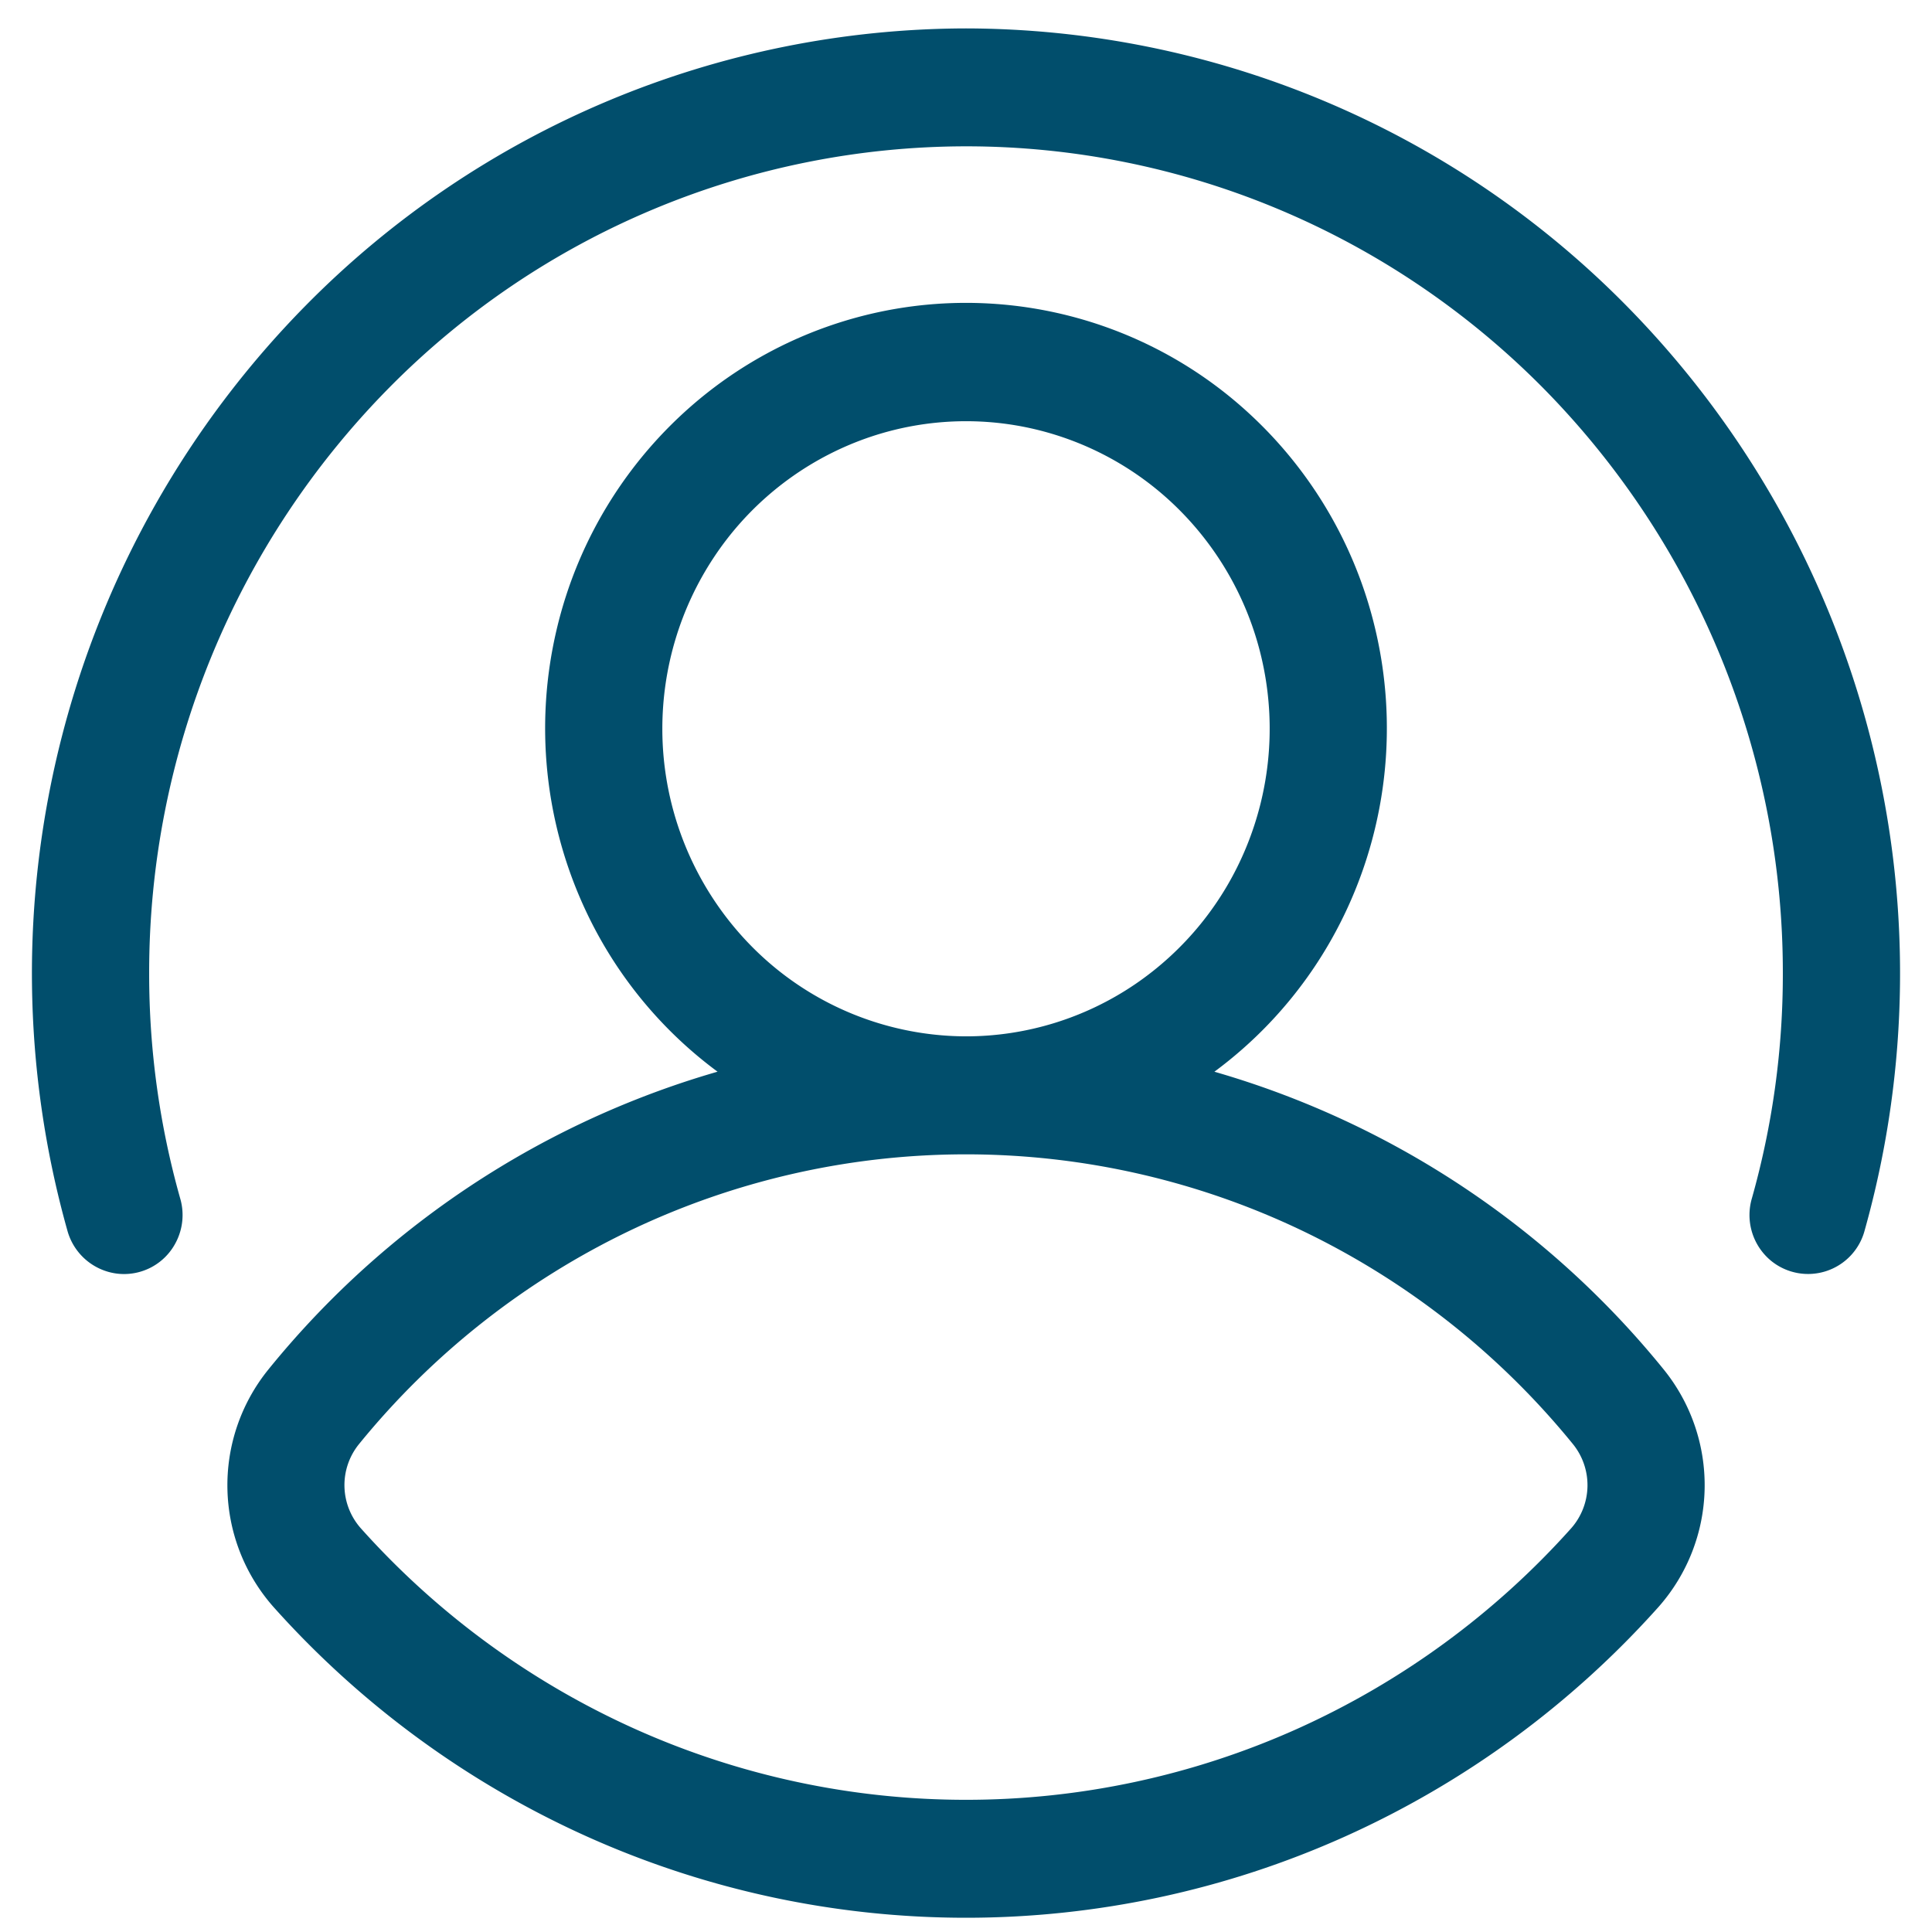 <svg width="34" height="34" fill="none" xmlns="http://www.w3.org/2000/svg"><path d="M17 1A15.862 15.862 0 005.736 5.728 16.24 16.24 0 001.667 21.52a.54.54 0 00.451.397.525.525 0 00.531-.279.542.542 0 00.04-.415 15.02 15.02 0 01-.564-4.098A15.14 15.14 0 016.482 6.483 14.788 14.788 0 0117 2.075c3.945 0 7.729 1.586 10.518 4.408a15.14 15.14 0 014.357 10.642 15.02 15.02 0 01-.563 4.098.543.543 0 00.174.579.53.53 0 00.847-.282 16.24 16.24 0 00-4.069-15.791A15.862 15.862 0 0017 1z" fill="#014E6C" stroke="#014E6C"/><path d="M20.102 19.06a6.95 6.95 0 003.158-3.292 7.063 7.063 0 00.46-4.564 6.997 6.997 0 00-2.437-3.87A6.856 6.856 0 0017 5.83c-1.555 0-3.063.53-4.283 1.506a6.997 6.997 0 00-2.437 3.869 7.063 7.063 0 00.46 4.564 6.95 6.95 0 003.158 3.291 15.318 15.318 0 00-8.79 5.36 2.735 2.735 0 00.078 3.527 15.941 15.941 0 005.352 3.918 15.775 15.775 0 0012.924 0 15.941 15.941 0 005.352-3.918 2.735 2.735 0 00.079-3.528 15.318 15.318 0 00-8.791-5.358zm-8.946-6.235c0-1.17.343-2.313.985-3.285a5.86 5.86 0 012.623-2.177 5.78 5.78 0 013.376-.337 5.823 5.823 0 012.992 1.618 5.934 5.934 0 011.6 3.027 5.977 5.977 0 01-.333 3.417 5.898 5.898 0 01-2.152 2.653c-.961.65-2.091.997-3.247.997a5.816 5.816 0 01-4.13-1.734 5.954 5.954 0 01-1.714-4.179zm16.87 14.4a14.88 14.88 0 01-4.995 3.657 14.725 14.725 0 01-12.062 0 14.88 14.88 0 01-4.995-3.657 1.645 1.645 0 01-.047-2.123 14.366 14.366 0 014.95-3.9 14.202 14.202 0 0112.245 0 14.367 14.367 0 014.95 3.9 1.647 1.647 0 01-.046 2.123z" fill="#014E6C" stroke="#014E6C"/></svg>
